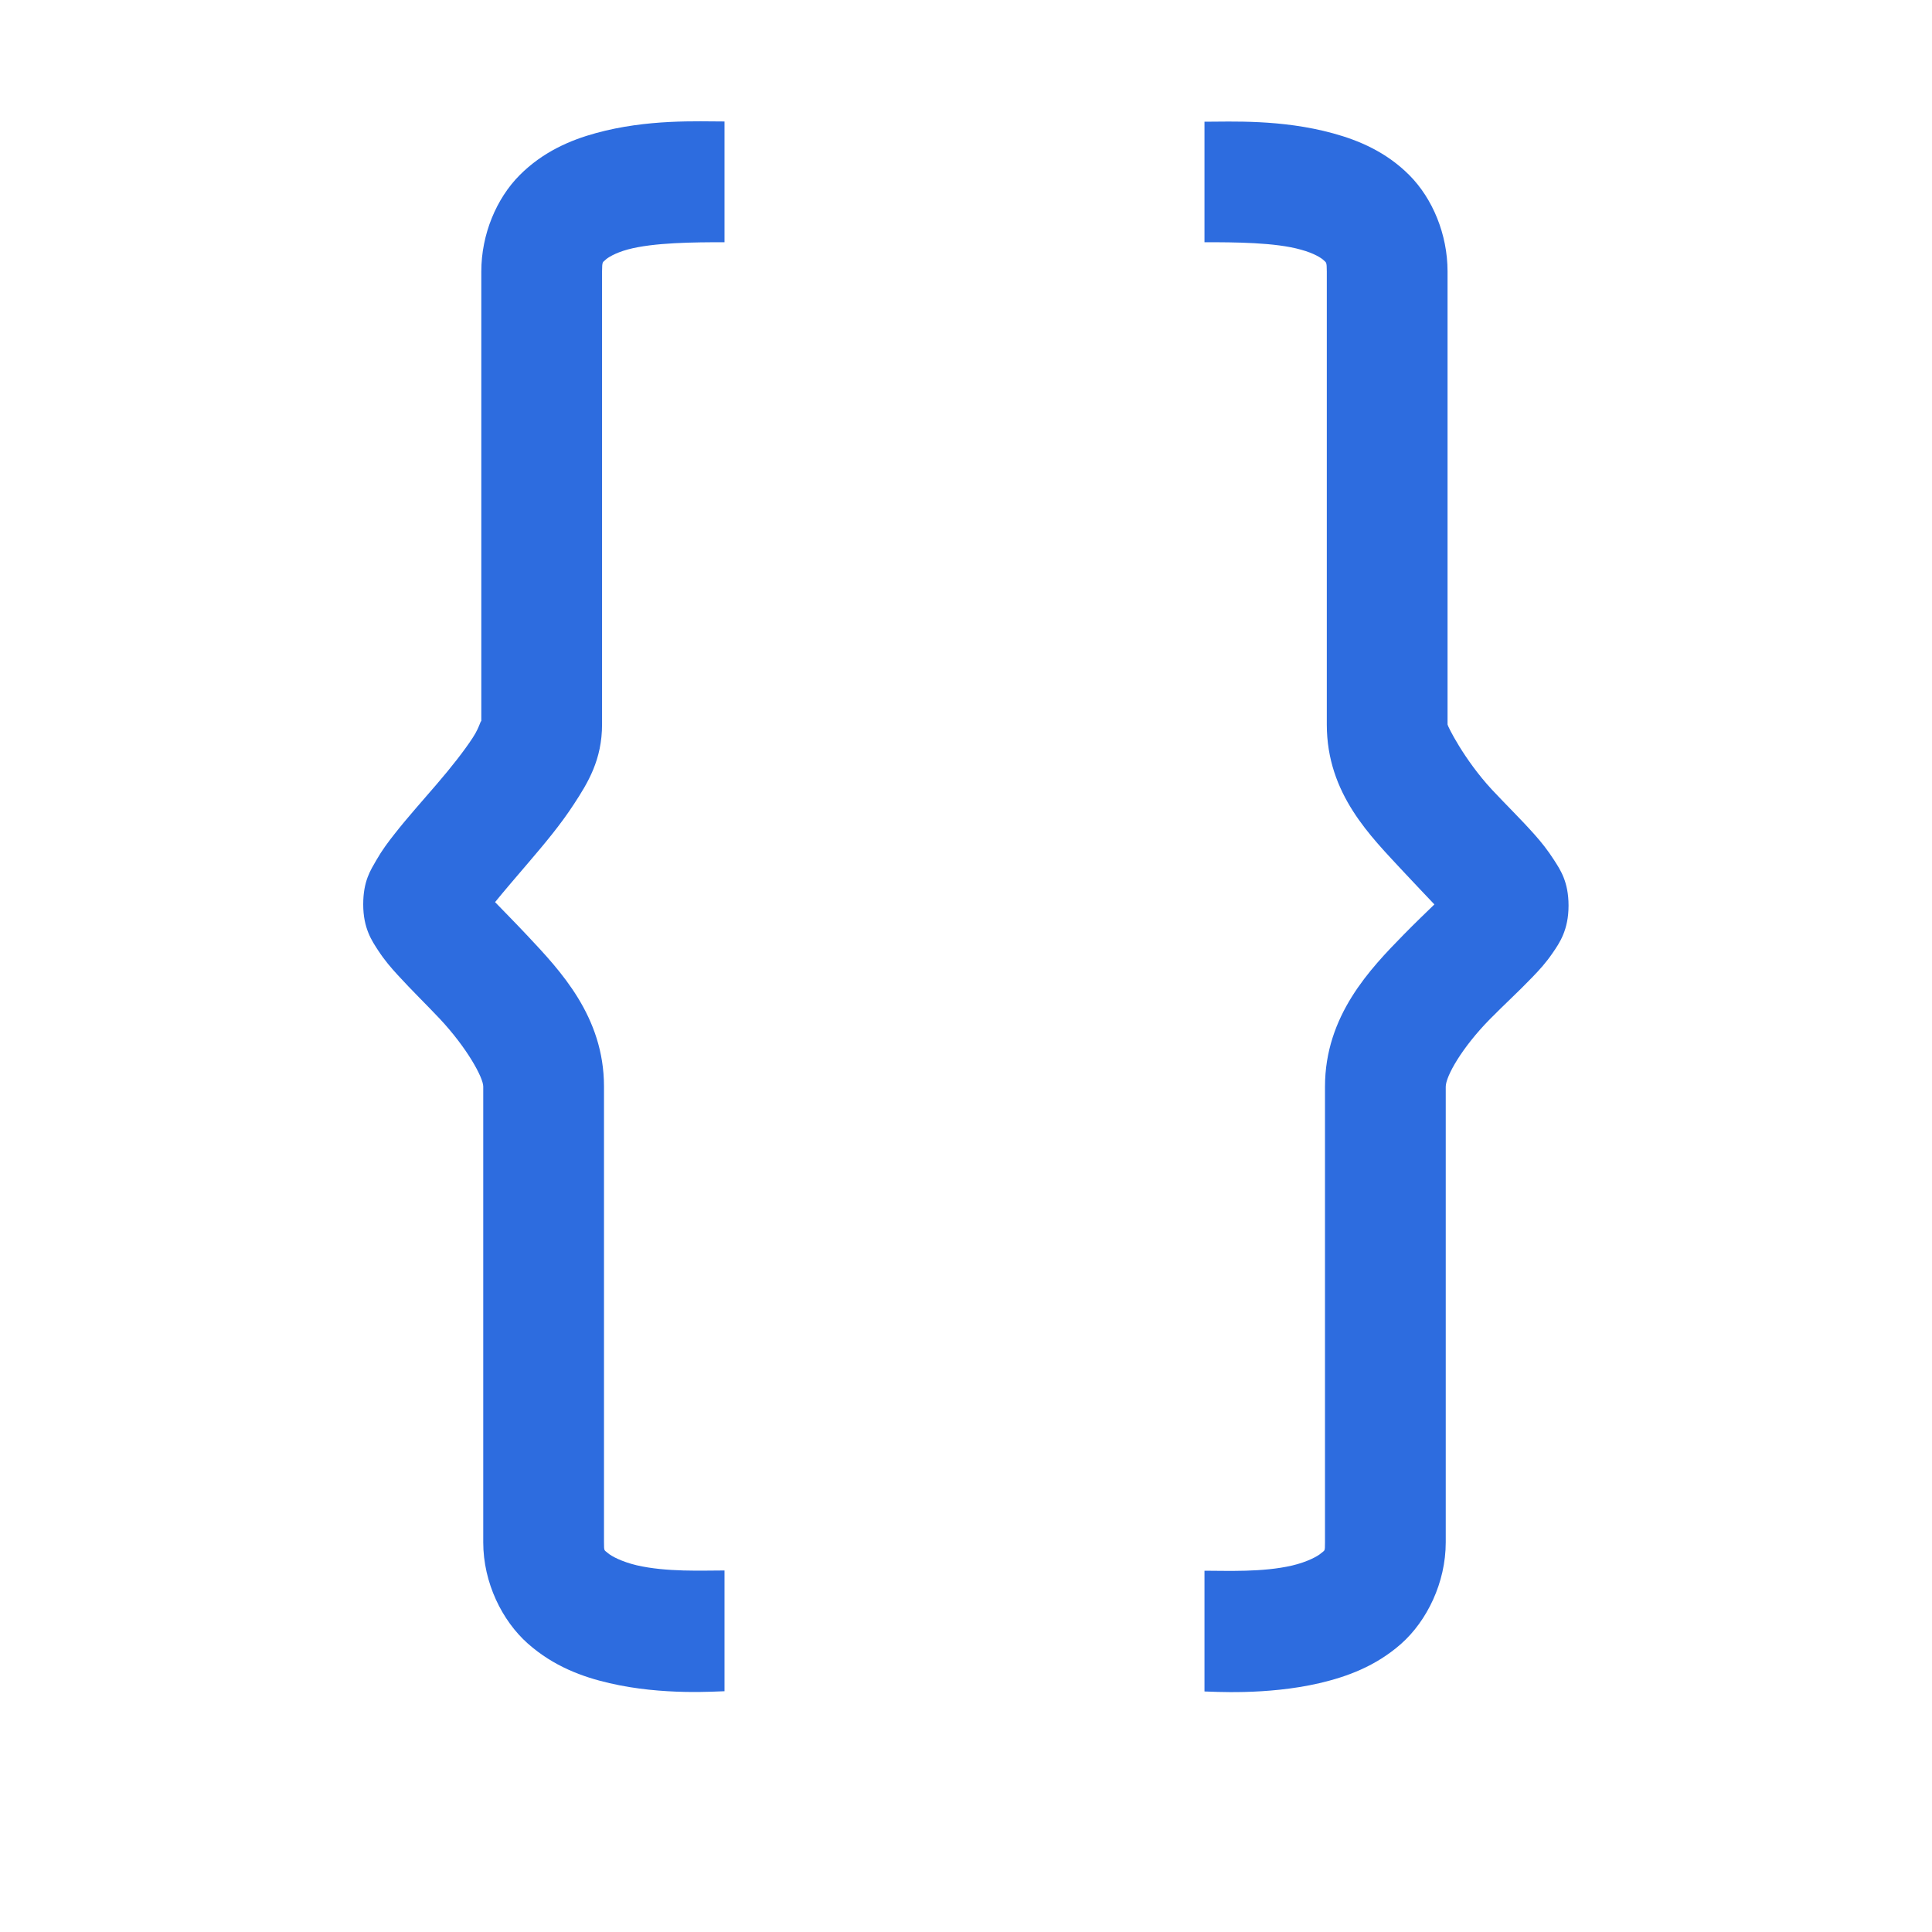 <svg id="SvgjsSvg1001" width="288" height="288" xmlns="http://www.w3.org/2000/svg" version="1.1" xmlns:xlink="http://www.w3.org/1999/xlink" xmlns:svgjs="http://svgjs.com/svgjs"><defs id="SvgjsDefs1002"></defs><g id="SvgjsG1008"><svg xmlns="http://www.w3.org/2000/svg" width="288" height="288" viewBox="0 0 16 16"><path d="M 6 1.006 C 5.78 1.006 5.362 0.985 4.936 1.102 C 4.723 1.16 4.495 1.258 4.303 1.451 C 4.111 1.644 3.986 1.941 3.986 2.248 L 3.986 5.998 C 3.986 5.927 3.983 6.008 3.914 6.111 C 3.845 6.217 3.735 6.357 3.617 6.494 C 3.5 6.631 3.375 6.769 3.268 6.906 C 3.214 6.974 3.164 7.041 3.117 7.123 C 3.07 7.205 3.008 7.295 3.008 7.49 C 3.008 7.688 3.08 7.792 3.133 7.873 C 3.186 7.954 3.239 8.015 3.295 8.076 C 3.406 8.198 3.527 8.315 3.641 8.436 C 3.867 8.677 4.002 8.924 4.002 8.998 L 4.002 12.773 C 4.002 13.107 4.158 13.422 4.371 13.611 C 4.584 13.8 4.825 13.888 5.047 13.939 C 5.49 14.043 5.943 14.006 6 14.006 L 6 13.006 C 5.814 13.006 5.519 13.02 5.273 12.963 C 5.151 12.934 5.063 12.888 5.033 12.861 C 5.004 12.835 5.002 12.851 5.002 12.771 L 5.002 8.998 C 5.002 8.418 4.639 8.038 4.369 7.75 C 4.261 7.635 4.175 7.549 4.1 7.471 C 4.175 7.379 4.268 7.27 4.377 7.143 C 4.504 6.994 4.639 6.835 4.754 6.658 C 4.869 6.482 4.986 6.292 4.986 5.998 L 4.986 2.246 C 4.986 2.162 4.993 2.173 5.012 2.154 C 5.03 2.135 5.093 2.095 5.199 2.066 C 5.413 2.008 5.751 2.006 6 2.006 L 6 1.006 z M 9.975 1.008 L 9.975 2.006 C 10.224 2.006 10.562 2.007 10.775 2.068 C 10.882 2.097 10.944 2.137 10.963 2.156 C 10.982 2.175 10.988 2.166 10.988 2.248 L 10.988 6 C 10.988 6.578 11.355 6.929 11.623 7.219 C 11.725 7.329 11.805 7.411 11.879 7.49 C 11.804 7.563 11.727 7.636 11.625 7.74 C 11.347 8.024 10.973 8.411 10.973 9 L 10.973 12.773 C 10.973 12.854 10.971 12.836 10.941 12.863 C 10.912 12.889 10.824 12.936 10.701 12.965 C 10.456 13.022 10.16 13.008 9.975 13.008 L 9.975 14.008 C 10.031 14.008 10.485 14.042 10.928 13.939 C 11.149 13.887 11.39 13.802 11.604 13.613 C 11.817 13.424 11.973 13.107 11.973 12.773 L 11.973 9 C 11.973 8.913 12.107 8.676 12.338 8.441 C 12.453 8.324 12.577 8.211 12.691 8.092 C 12.749 8.032 12.804 7.972 12.859 7.891 C 12.915 7.81 12.99 7.701 12.99 7.5 C 12.99 7.301 12.921 7.202 12.869 7.121 C 12.817 7.04 12.765 6.975 12.709 6.912 C 12.597 6.786 12.472 6.664 12.355 6.539 C 12.123 6.288 11.988 6.012 11.988 6 L 11.988 2.248 C 11.988 1.941 11.864 1.644 11.672 1.451 C 11.48 1.258 11.252 1.162 11.039 1.104 C 10.613 0.987 10.194 1.008 9.975 1.008 z " color="#000" enable-background="accumulate" font-family="sans-serif" font-weight="400" overflow="visible" style="line-height:normal;text-indent:0;text-align:start;text-decoration-line:none;text-decoration-style:solid;text-decoration-color:#000;text-transform:none;block-progression:tb;white-space:normal;isolation:auto;mix-blend-mode:normal;solid-color:#000;solid-opacity:1" fill="#2d6cdf" class="color000 svgShape"></path></svg></g></svg>